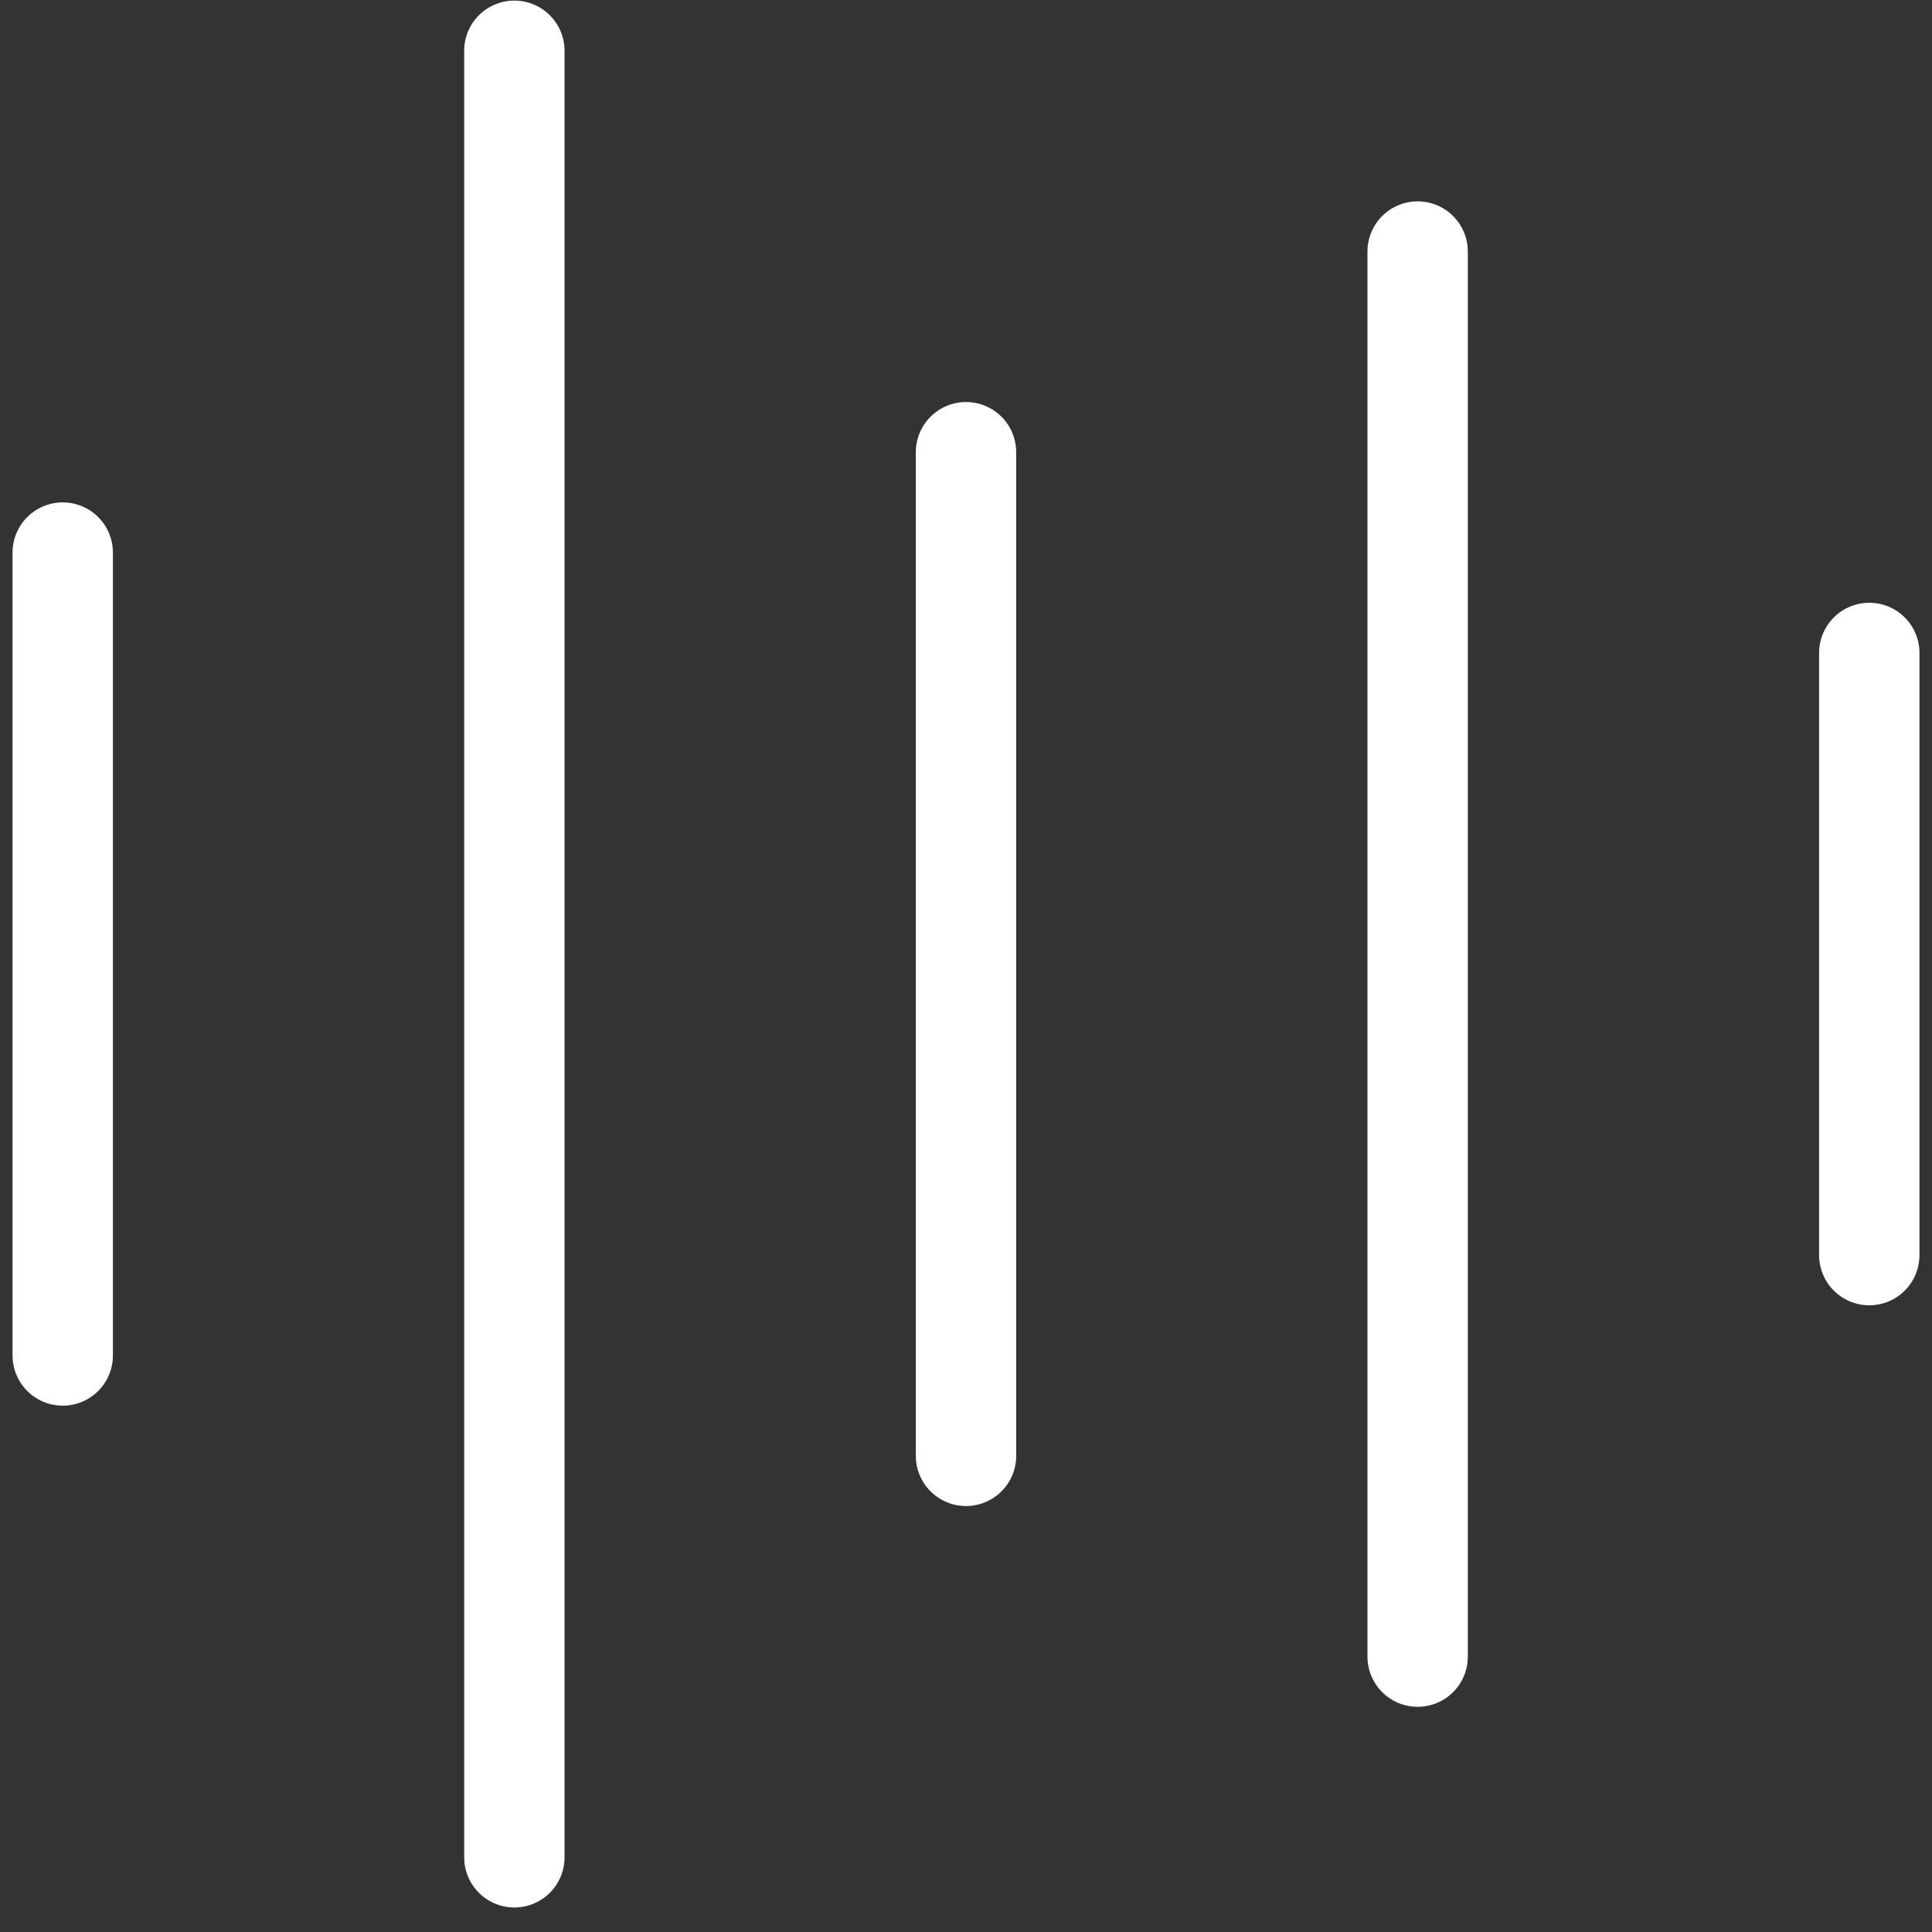 <svg width="77" height="77" viewBox="0 0 77 77" fill="none" xmlns="http://www.w3.org/2000/svg">
<rect x="0" y="0" width="77" height="77" fill="#333333" stroke="none"/>
<path d="M74.5 50.023V26.023" stroke="white" stroke-width="4" stroke-linecap="round" stroke-linejoin="round"/>
<path d="M38.5 58.023V18.023" stroke="white" stroke-width="4" stroke-linecap="round" stroke-linejoin="round"/>
<path d="M20.5 74.023V2.023" stroke="white" stroke-width="4" stroke-linecap="round" stroke-linejoin="round"/>
<path d="M2.5 54.023V22.023" stroke="white" stroke-width="4" stroke-linecap="round" stroke-linejoin="round"/>
<path d="M56.5 66.025V10.025" stroke="white" stroke-width="4" stroke-linecap="round" stroke-linejoin="round"/>
</svg>
